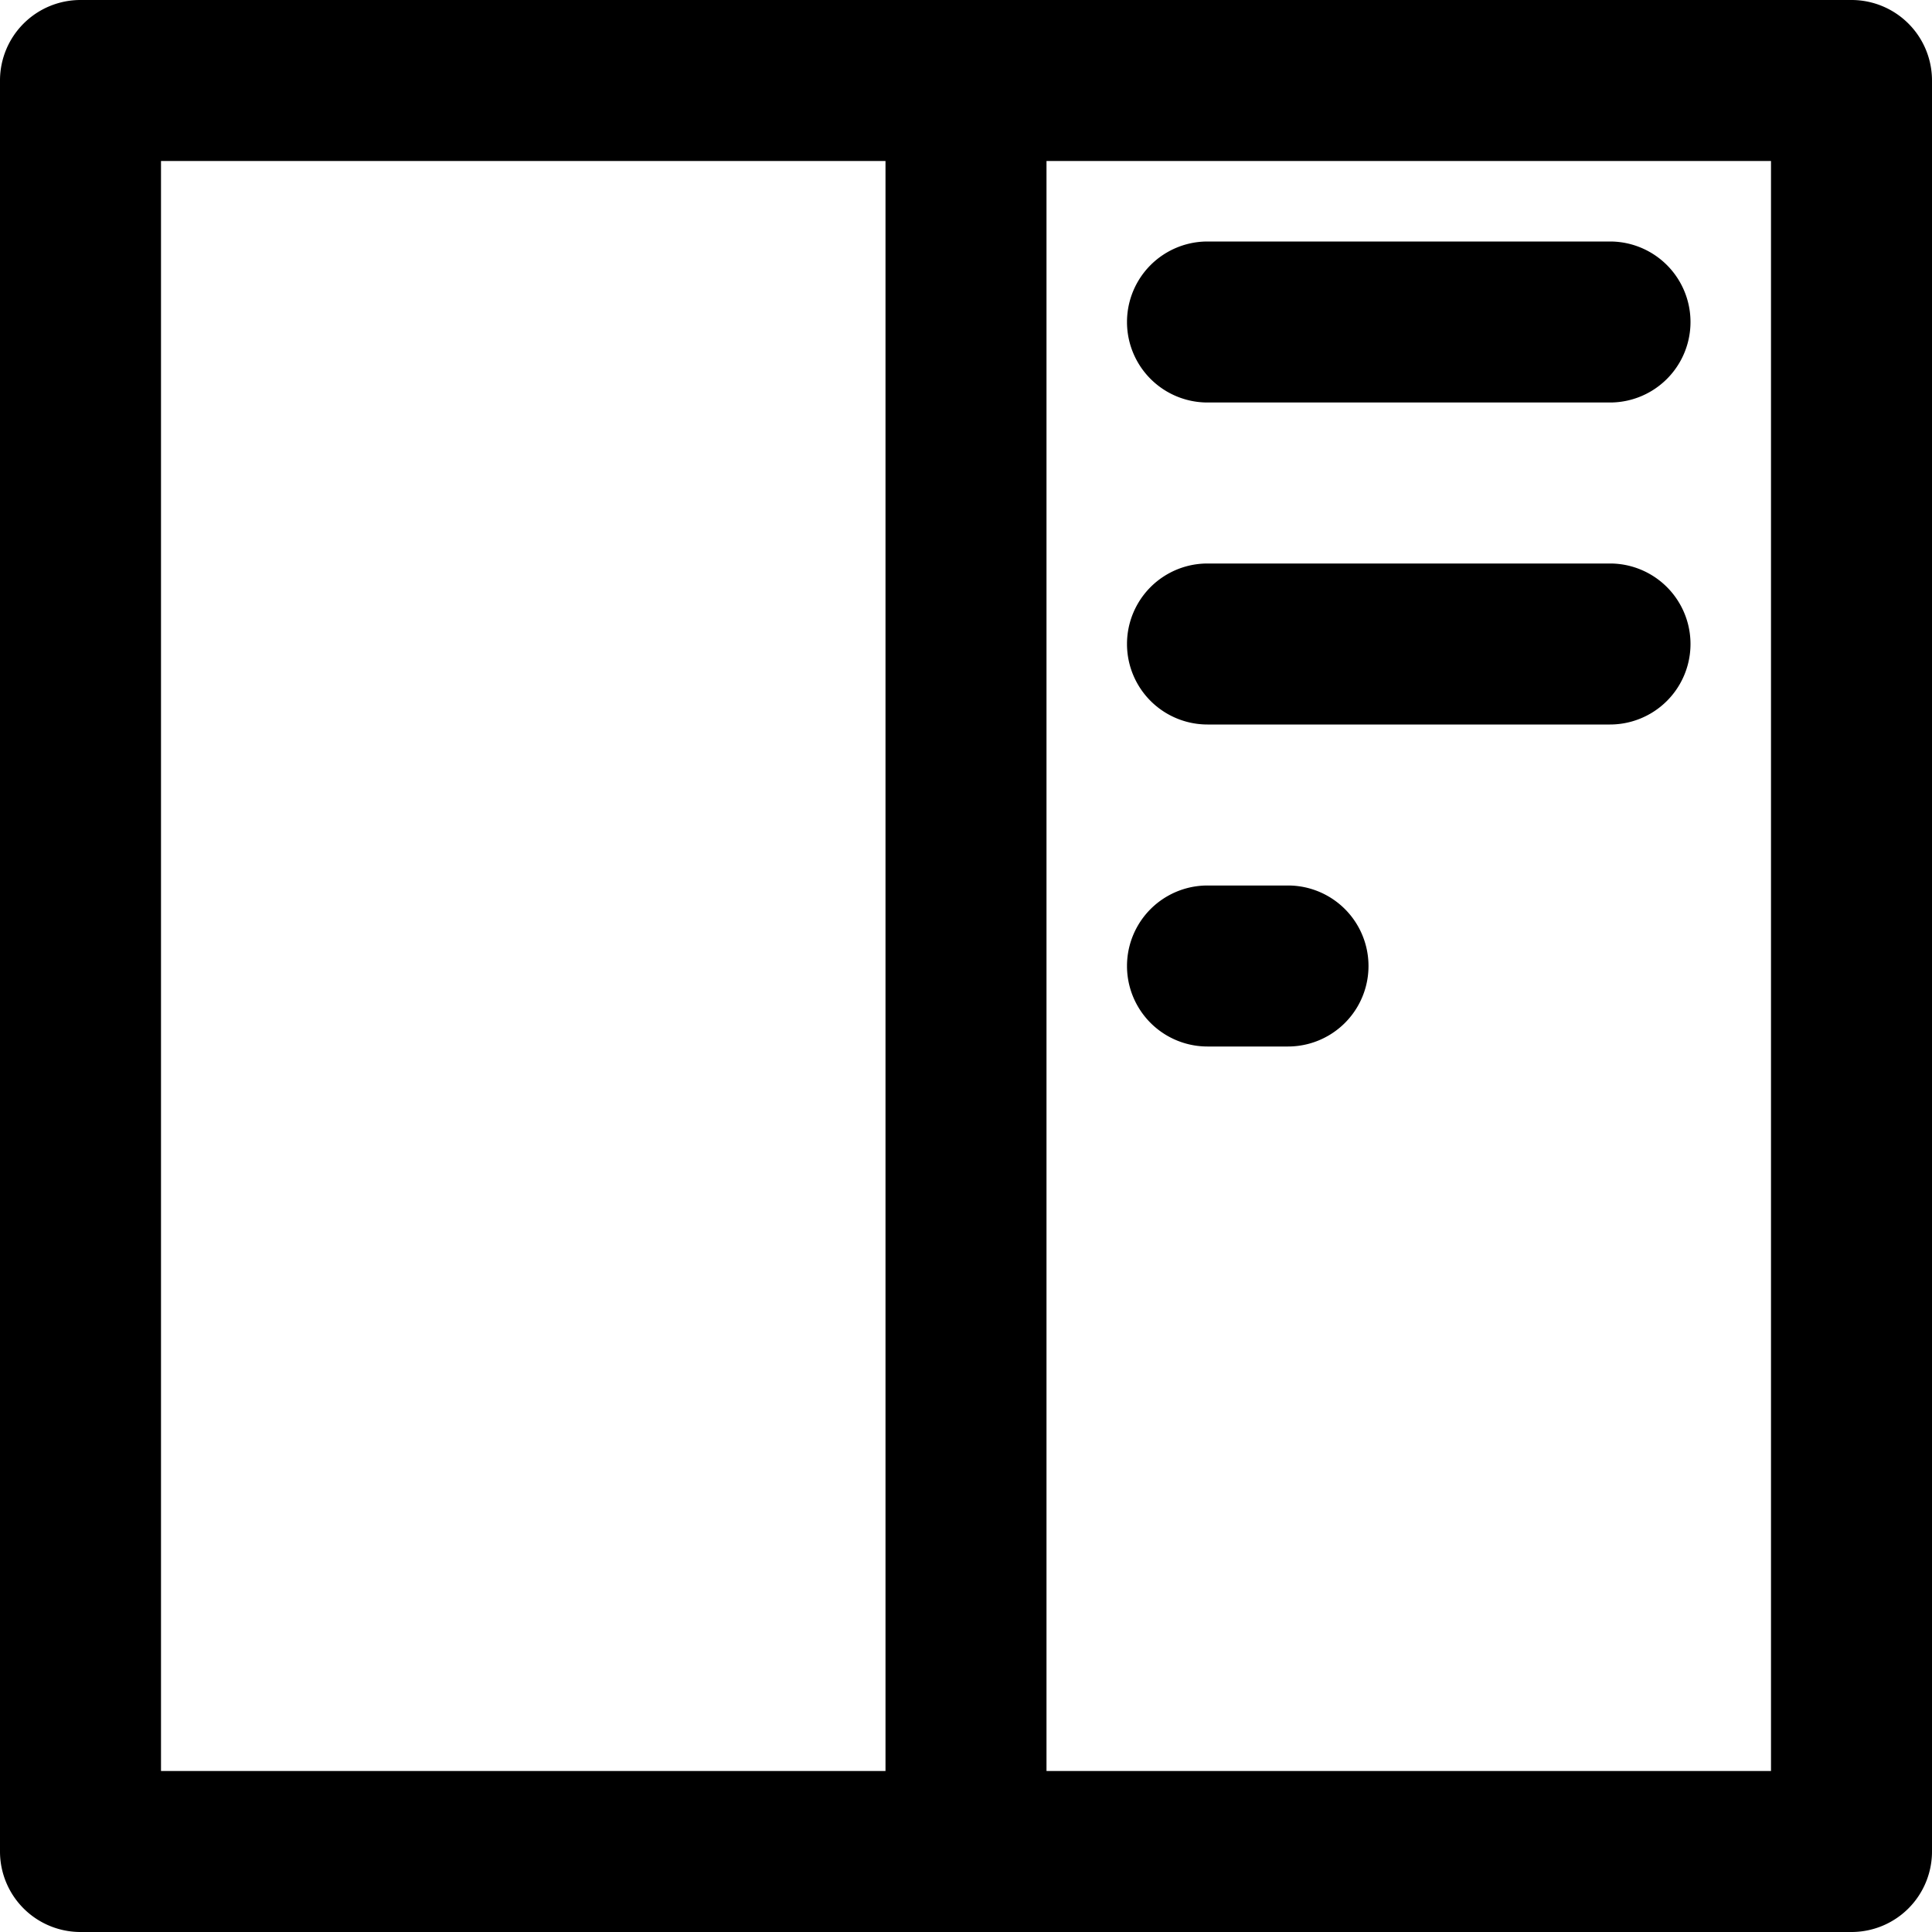 <svg xmlns="http://www.w3.org/2000/svg" width="24" height="24" viewBox="0 0 24 24">
  <defs>
    <style>
      .cls-1 {
        fill-rule: evenodd;
      }
    </style>
  </defs>
  <path id="sidebar-right" class="cls-1" d="M23,24H1a1,1,0,0,1-1-1V1A1,1,0,0,1,1,0H23a1,1,0,0,1,1,1V23A1,1,0,0,1,23,24ZM11,2H2V22h9V2ZM22,2H13V22h9V2ZM15,3h5a1,1,0,1,1,0,2H15A1,1,0,1,1,15,3Zm0,4h5a1,1,0,1,1,0,2H15A1,1,0,1,1,15,7Zm0,4h1a1,1,0,0,1,0,2H15A1,1,0,1,1,15,11Z"/>
</svg>
